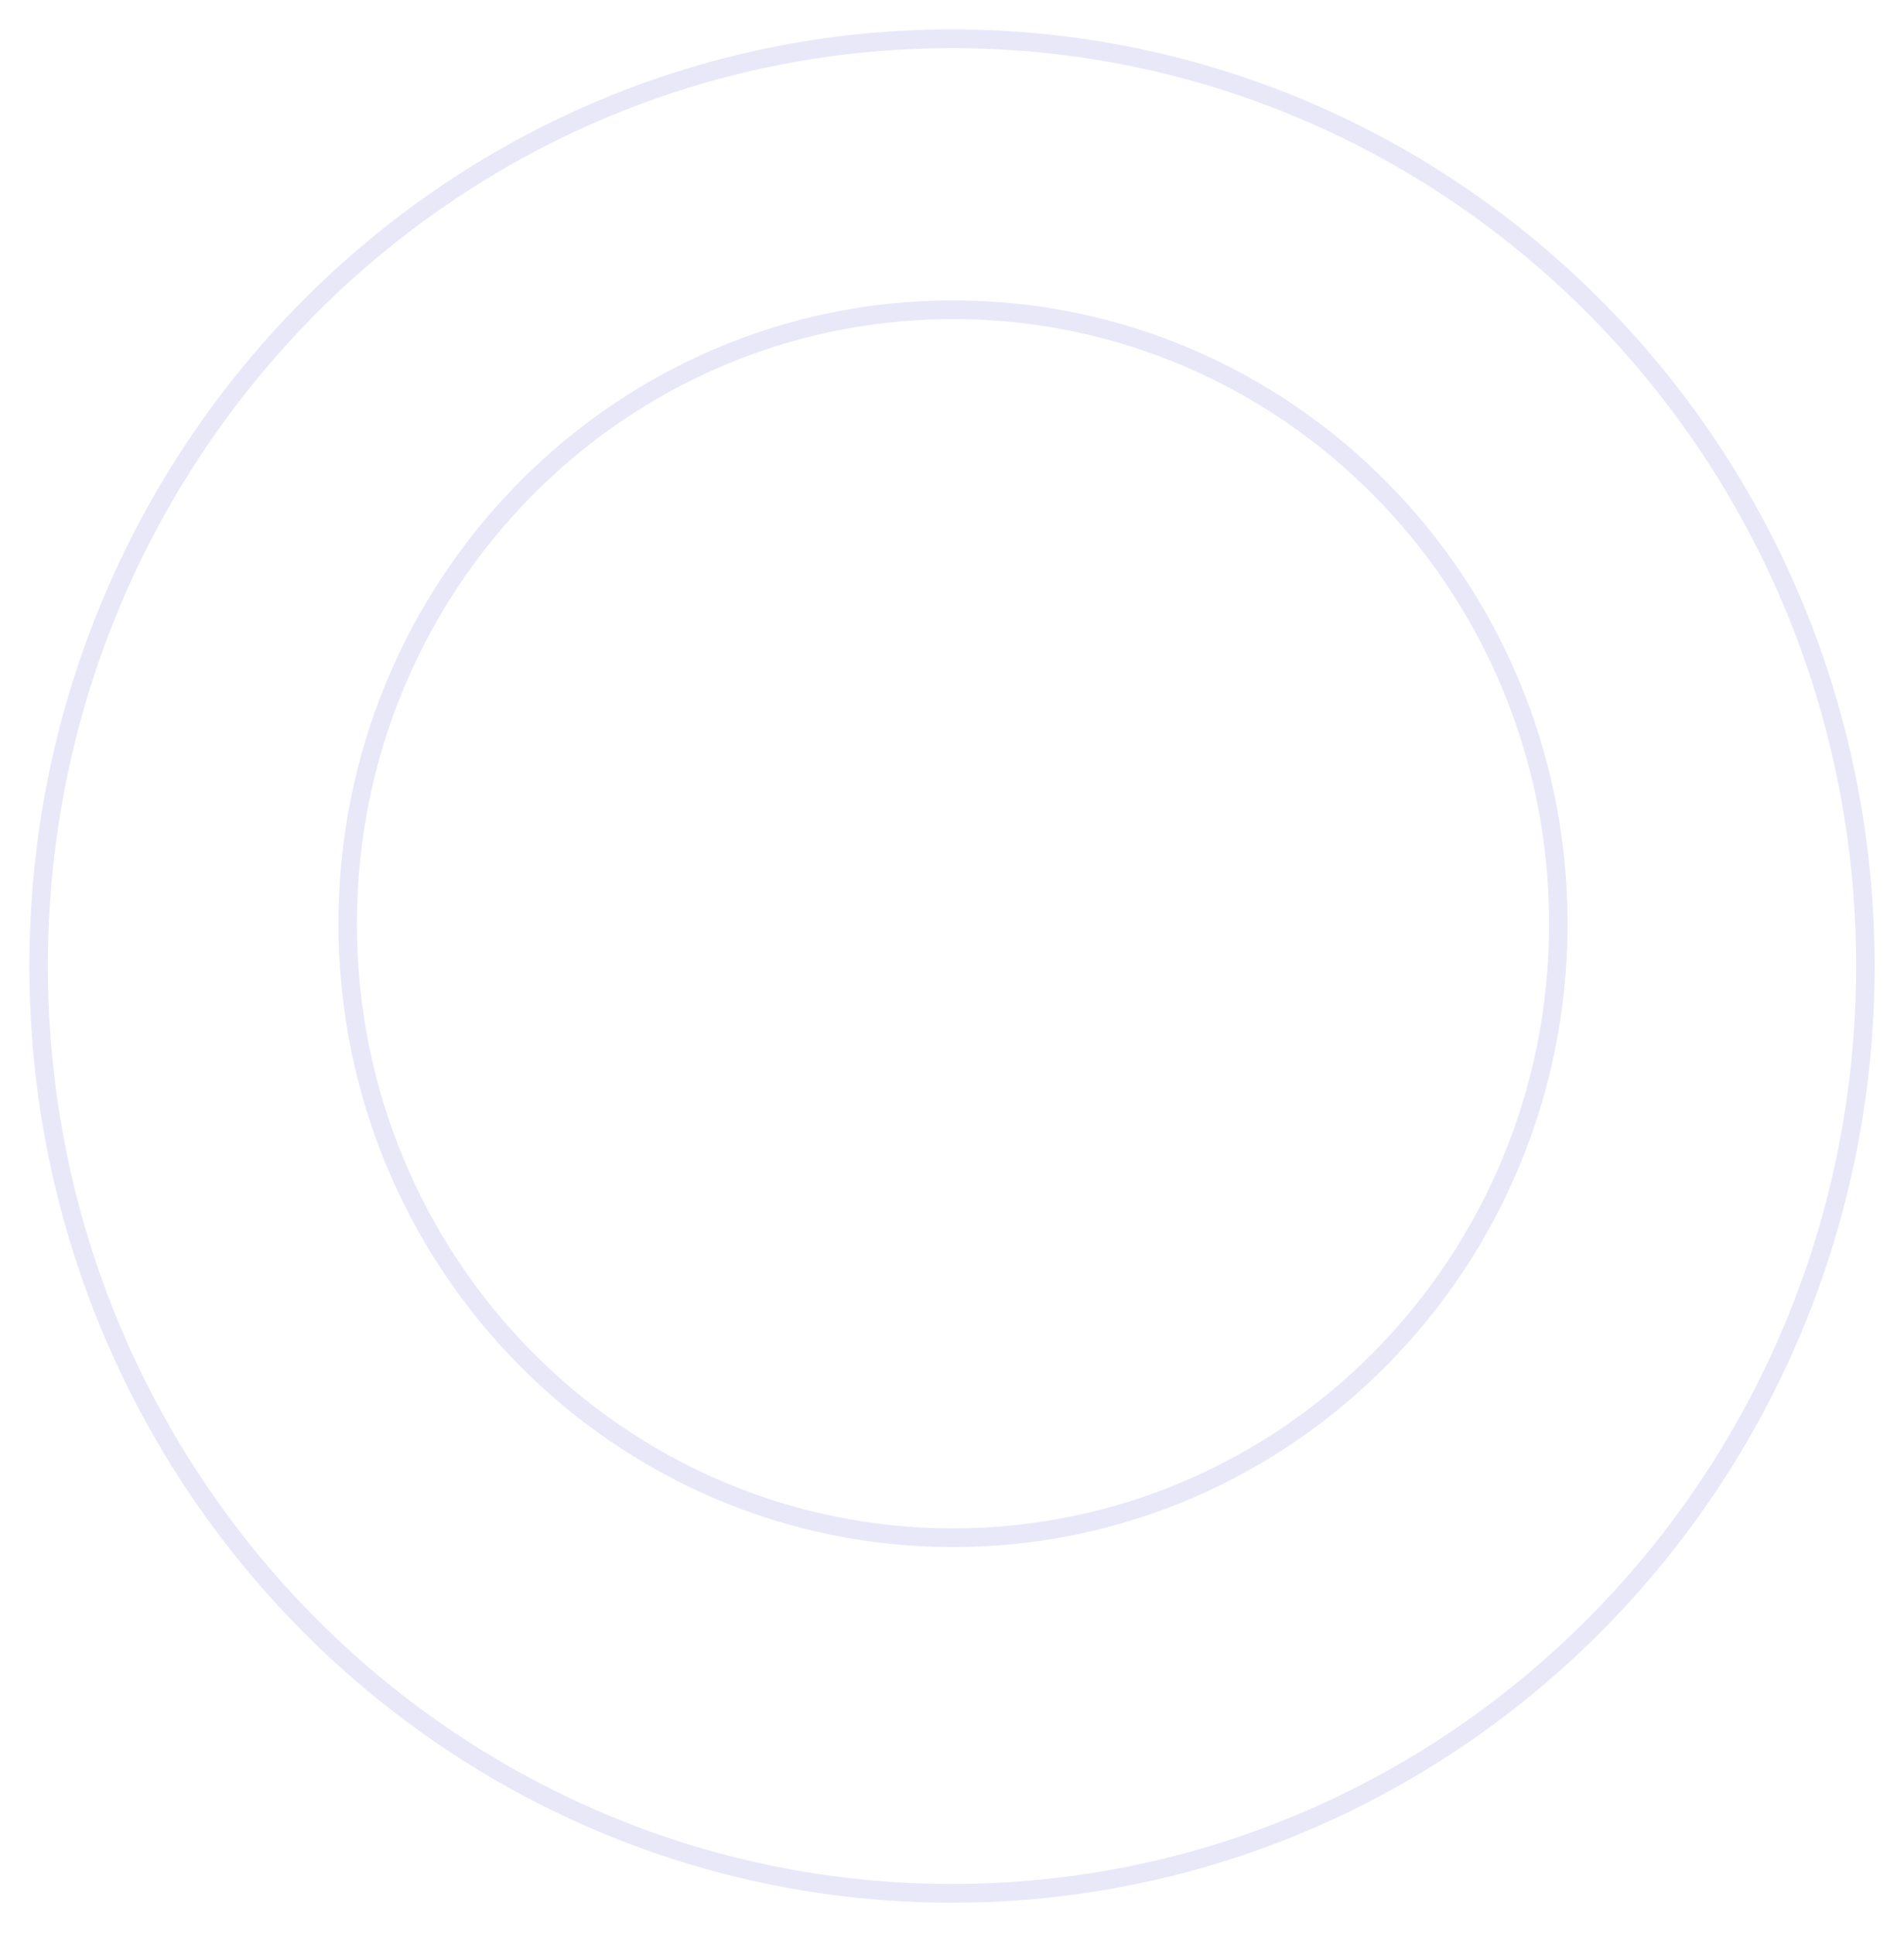 <svg width="259" height="263" viewBox="0 0 259 263" fill="none" xmlns="http://www.w3.org/2000/svg">
<g filter="url(#filter0_d_237_325)">
<path d="M255 127.392C255 197.748 198.812 254.783 129.5 254.783C60.188 254.783 4 197.748 4 127.392C4 57.035 60.188 0 129.5 0C198.812 0 255 57.035 255 127.392ZM6.51 127.392C6.51 196.341 61.575 252.235 129.5 252.235C197.426 252.235 252.49 196.341 252.49 127.392C252.49 58.442 197.426 2.548 129.5 2.548C61.575 2.548 6.51 58.442 6.51 127.392Z" fill="#E8E8F9"/>
</g>
<path d="M213.235 125.634C213.235 172.458 175.807 210.416 129.636 210.416C83.466 210.416 46.038 172.458 46.038 125.634C46.038 78.811 83.466 40.853 129.636 40.853C175.807 40.853 213.235 78.811 213.235 125.634ZM48.545 125.634C48.545 171.053 84.851 207.872 129.636 207.872C174.422 207.872 210.727 171.053 210.727 125.634C210.727 80.216 174.422 43.397 129.636 43.397C84.851 43.397 48.545 80.216 48.545 125.634Z" fill="#E8E8F9"/>
<defs>
<filter id="filter0_d_237_325" x="0" y="0" width="259" height="262.783" filterUnits="userSpaceOnUse" color-interpolation-filters="sRGB">
<feFlood flood-opacity="0" result="BackgroundImageFix"/>
<feColorMatrix in="SourceAlpha" type="matrix" values="0 0 0 0 0 0 0 0 0 0 0 0 0 0 0 0 0 0 127 0" result="hardAlpha"/>
<feOffset dy="4"/>
<feGaussianBlur stdDeviation="2"/>
<feComposite in2="hardAlpha" operator="out"/>
<feColorMatrix type="matrix" values="0 0 0 0 0 0 0 0 0 0 0 0 0 0 0 0 0 0 0.25 0"/>
<feBlend mode="normal" in2="BackgroundImageFix" result="effect1_dropShadow_237_325"/>
<feBlend mode="normal" in="SourceGraphic" in2="effect1_dropShadow_237_325" result="shape"/>
</filter>
</defs>
</svg>
